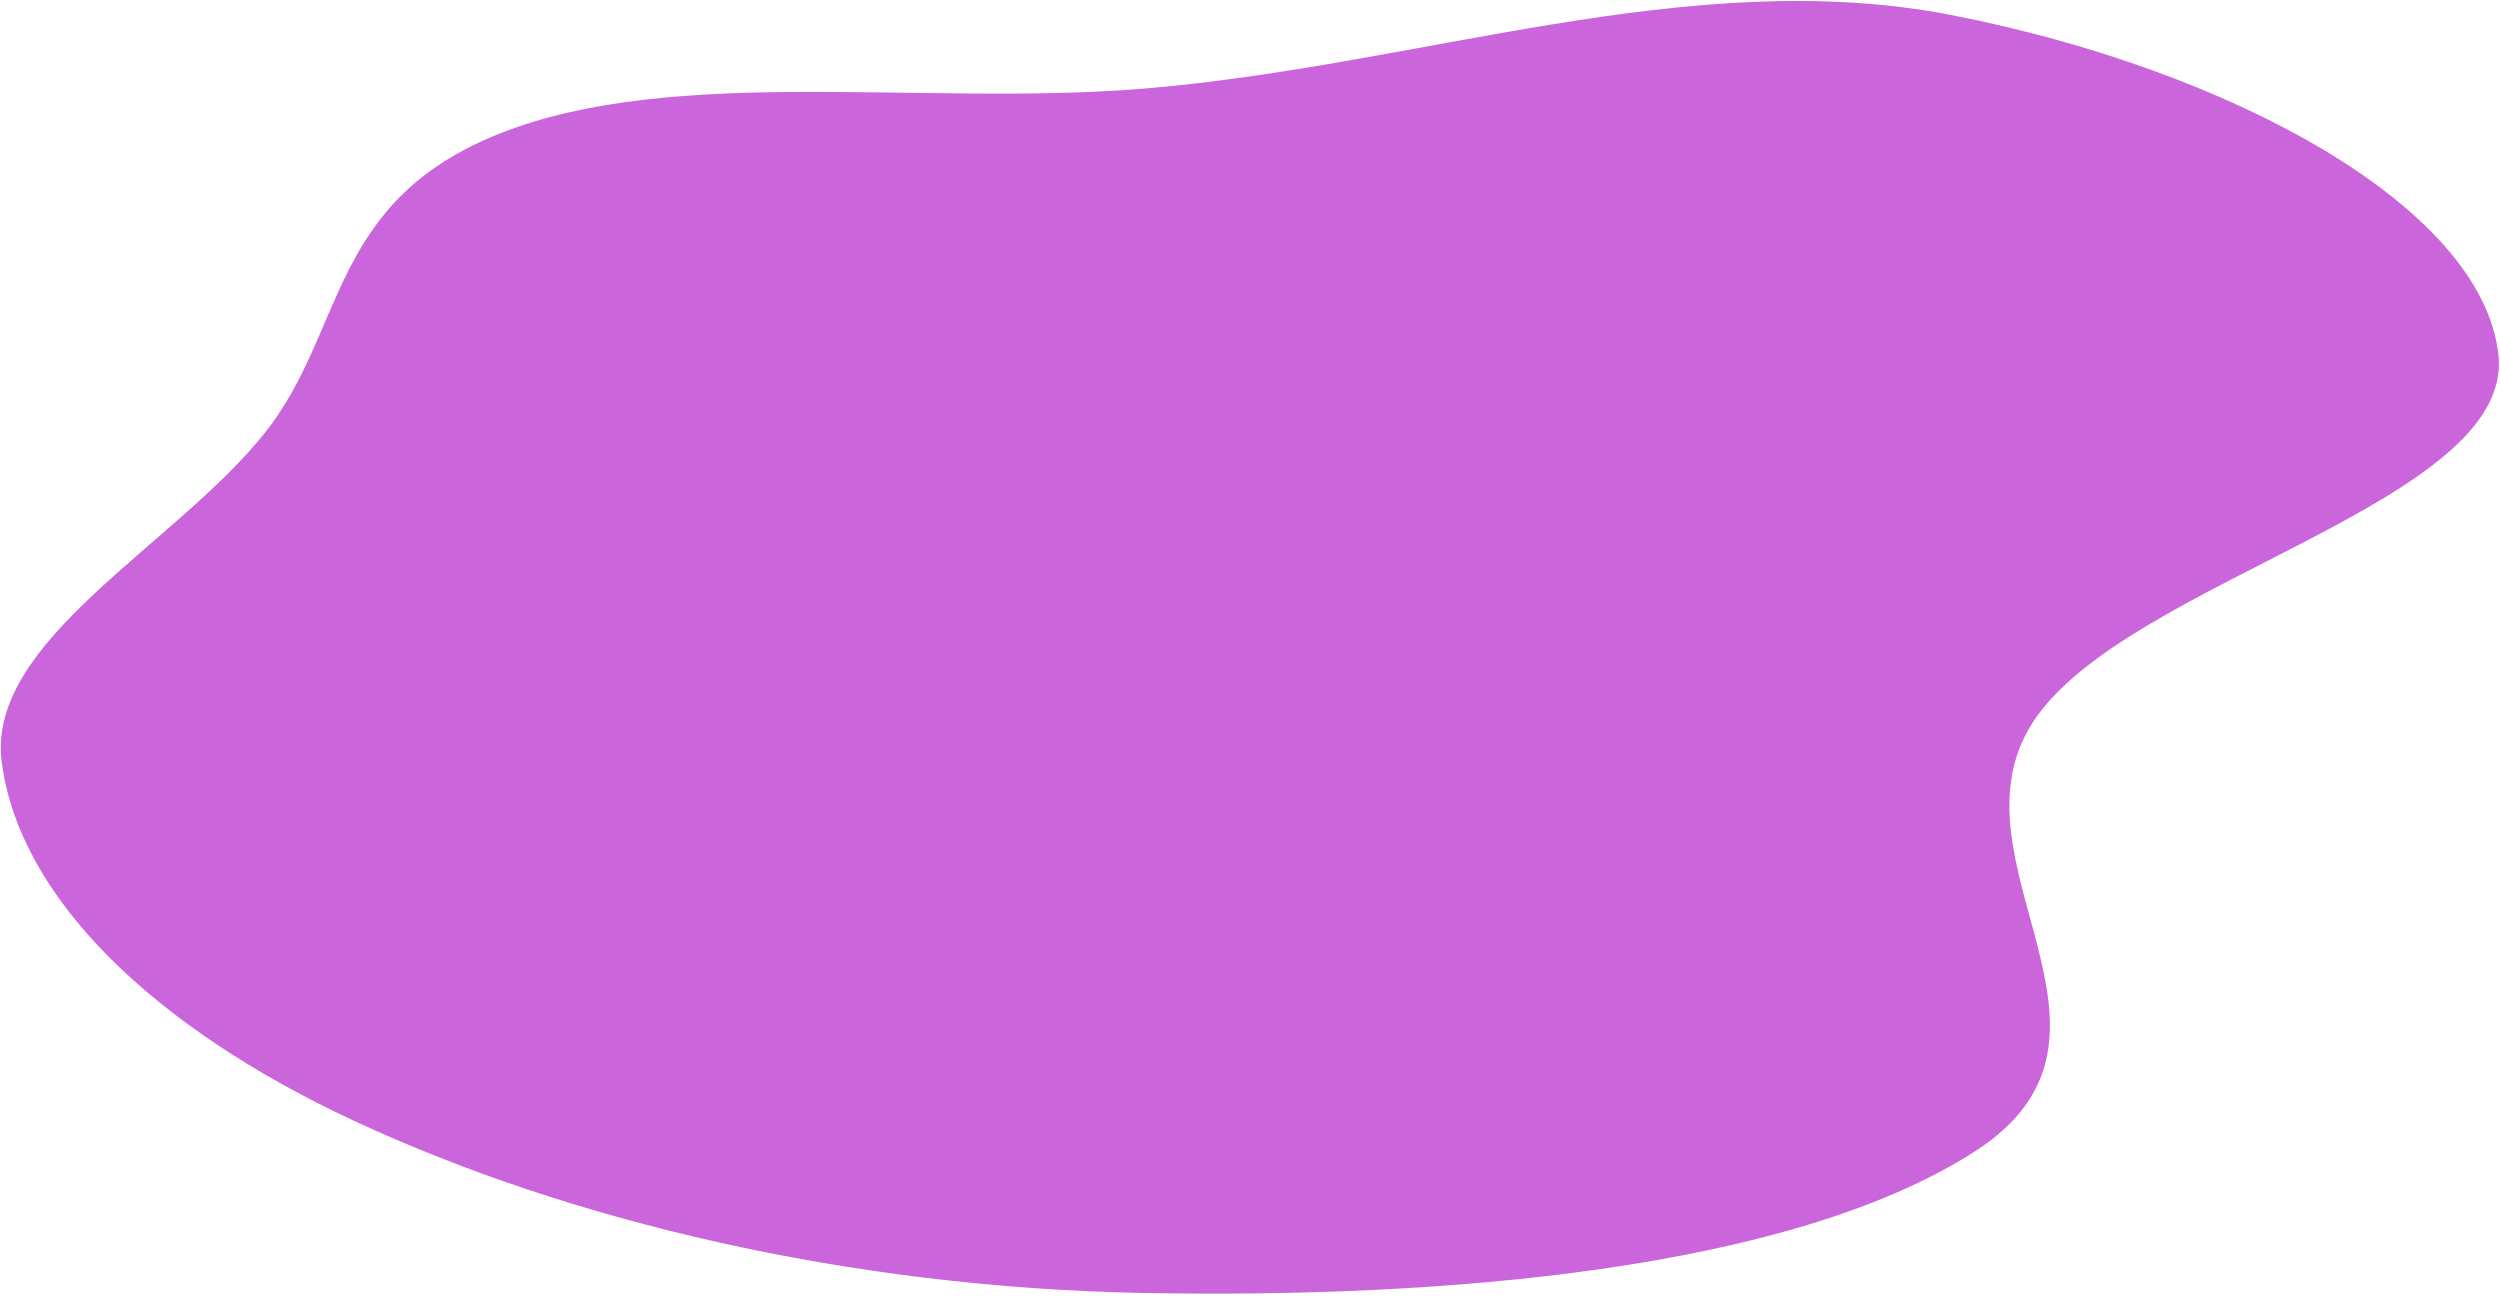 <svg width="694" height="360" viewBox="0 0 694 360" fill="none" xmlns="http://www.w3.org/2000/svg">
<path fill-rule="evenodd" clip-rule="evenodd" d="M316.89 24.651C394.028 18.39 469.111 -10.024 541.923 4.221C618.664 19.234 688.795 57.035 693.552 98.338C698.296 139.538 590.242 161.048 564.495 200.237C538.967 239.093 598.367 287.5 548.117 319.703C496.671 352.673 400.219 360.514 316.89 358.917C235.427 357.354 157.909 338.925 98.141 311.074C42.771 285.273 5.342 249.33 0.47 211.469C-3.851 177.893 48.742 151.353 73.567 120.103C96.123 91.707 91.167 55.727 139.134 36.911C187.455 17.955 256.366 29.563 316.89 24.651Z" fill="#CA65DB"/>
</svg>
